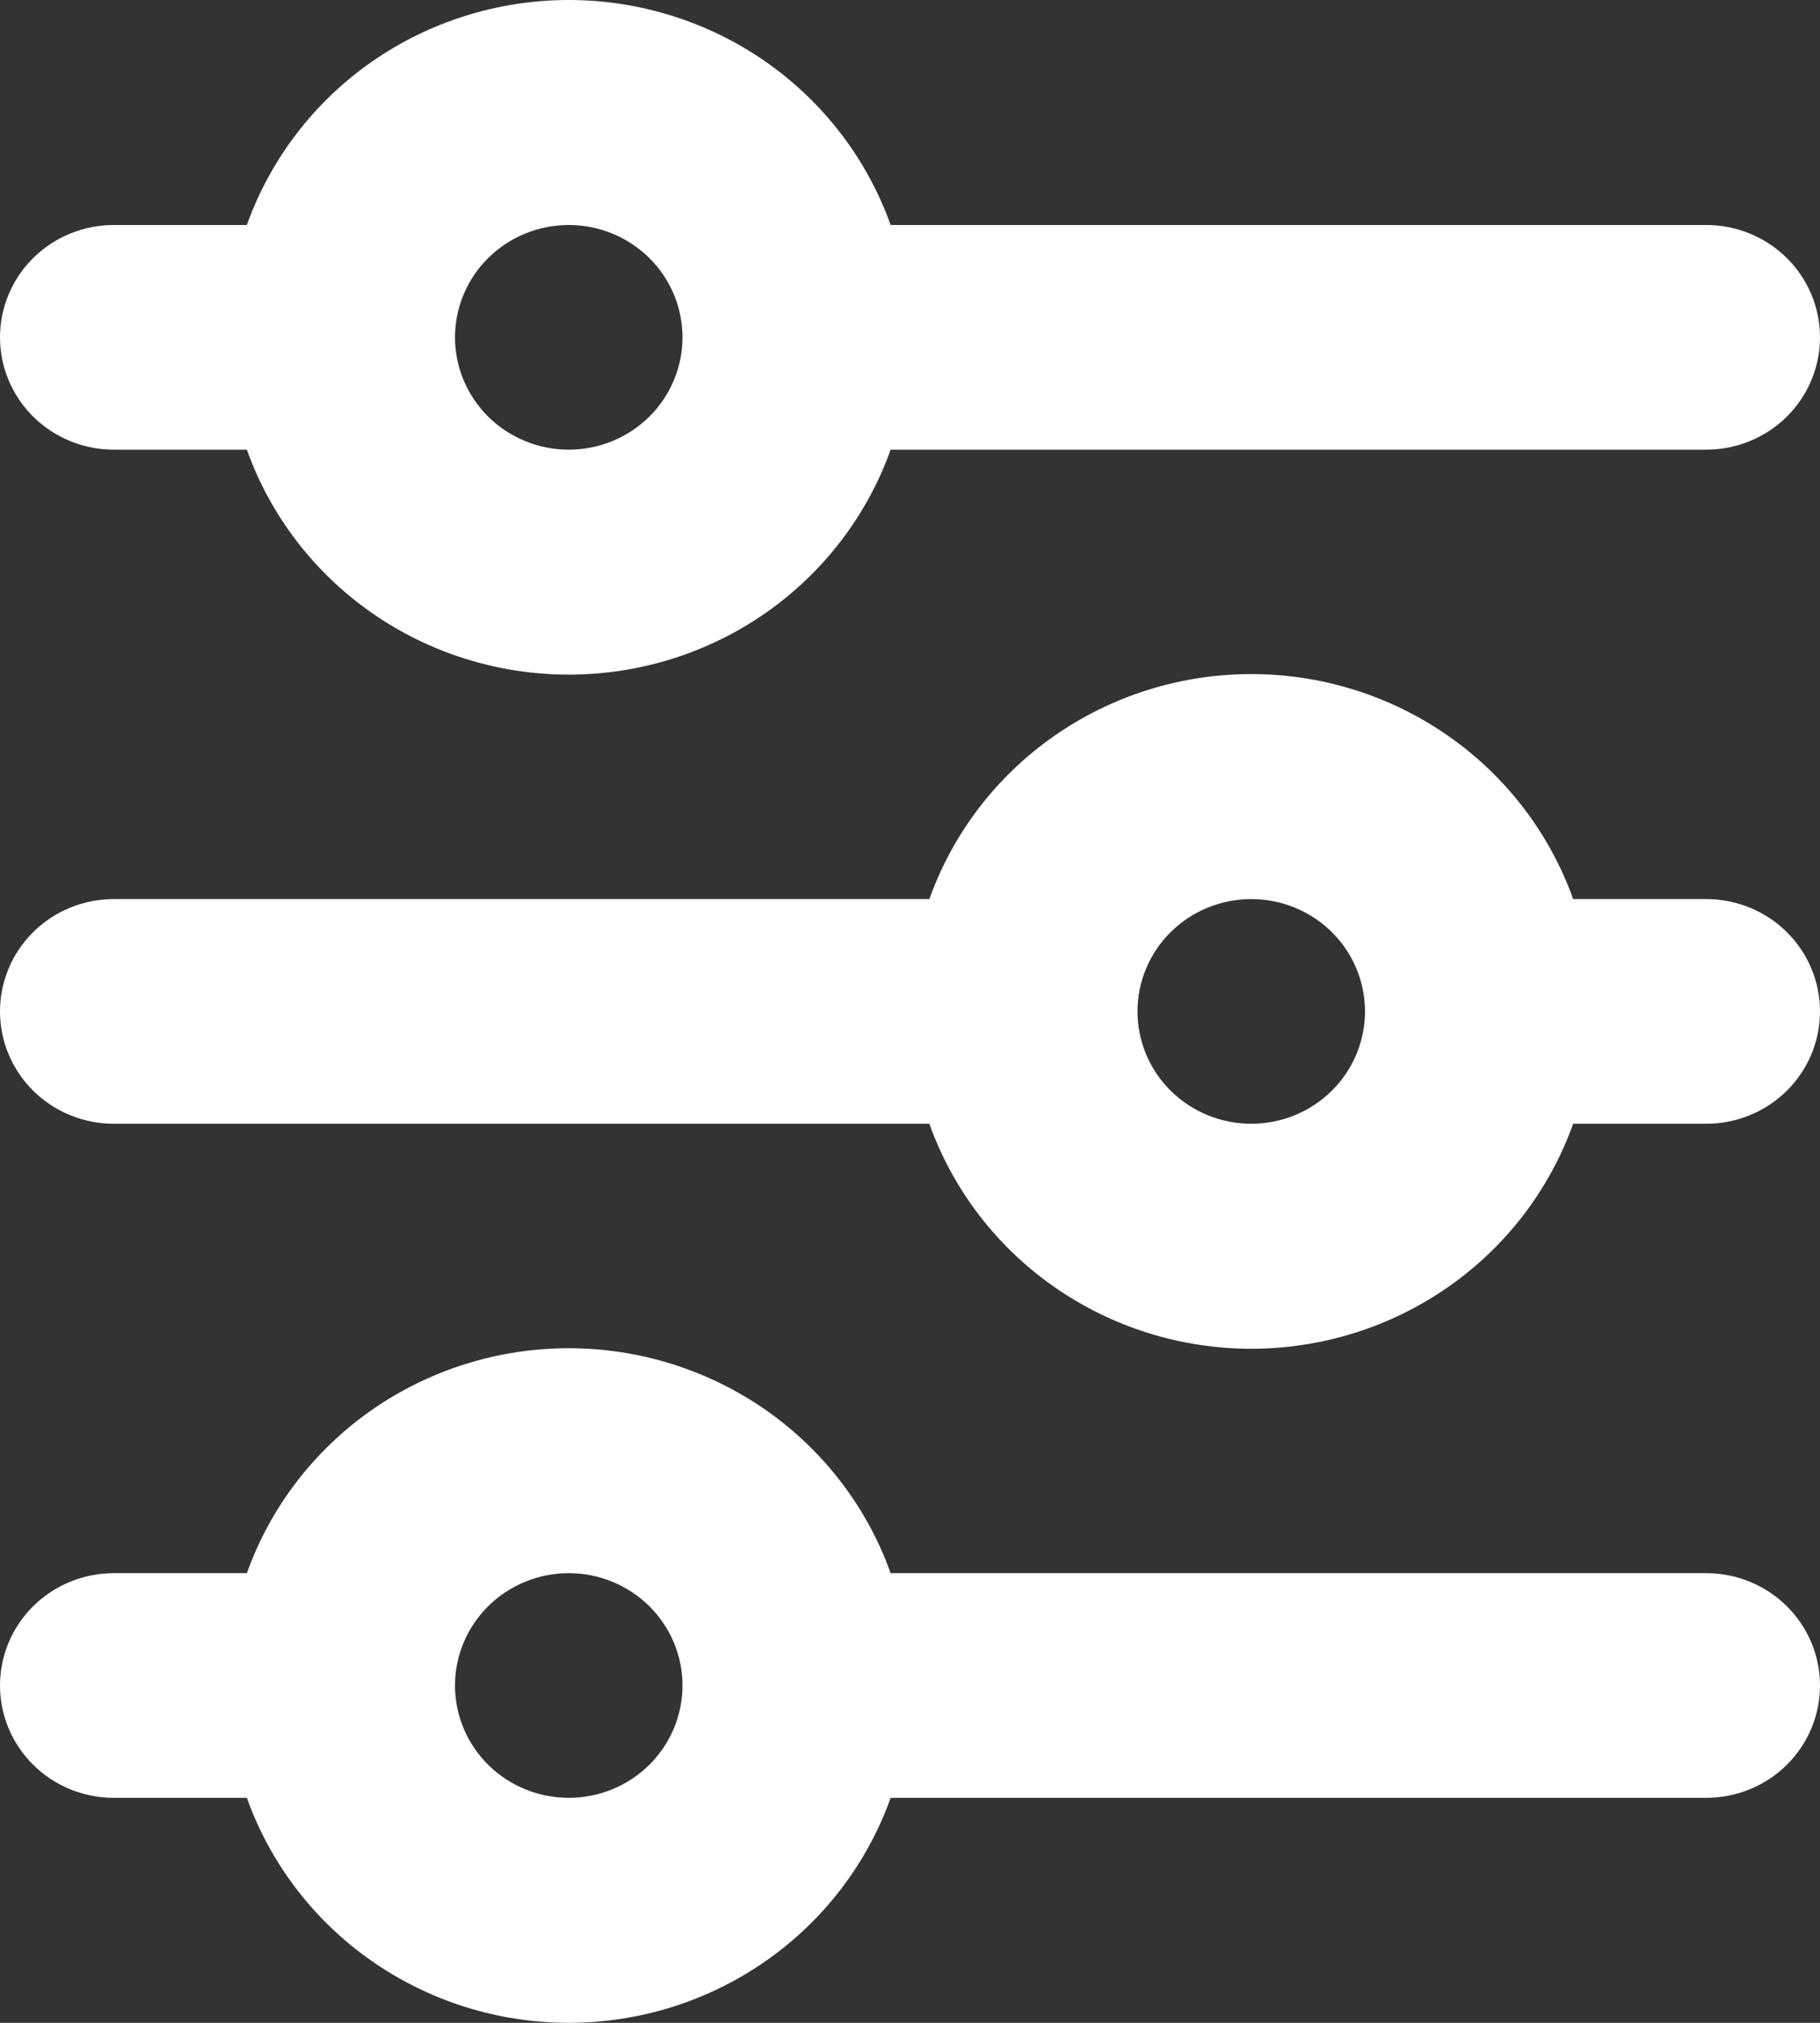 <svg width="27" height="30" viewBox="0 0 27 30" fill="none" xmlns="http://www.w3.org/2000/svg">
<rect x="0" y="0" width="27" height="30" fill="#333333" stroke="none"/>
<path d="M8.438 3.337C7.99 3.337 7.561 3.512 7.244 3.825C6.928 4.137 6.75 4.561 6.75 5.003C6.75 5.445 6.928 5.868 7.244 6.181C7.561 6.493 7.99 6.669 8.438 6.669C8.885 6.669 9.314 6.493 9.631 6.181C9.947 5.868 10.125 5.445 10.125 5.003C10.125 4.561 9.947 4.137 9.631 3.825C9.314 3.512 8.885 3.337 8.438 3.337ZM3.662 3.337C4.011 2.361 4.657 1.516 5.512 0.918C6.368 0.321 7.39 0 8.438 0C9.485 0 10.507 0.321 11.363 0.918C12.218 1.516 12.864 2.361 13.213 3.337H25.312C25.76 3.337 26.189 3.512 26.506 3.825C26.822 4.137 27 4.561 27 5.003C27 5.445 26.822 5.868 26.506 6.181C26.189 6.493 25.76 6.669 25.312 6.669H13.213C12.864 7.645 12.218 8.489 11.363 9.087C10.507 9.685 9.485 10.005 8.438 10.005C7.39 10.005 6.368 9.685 5.512 9.087C4.657 8.489 4.011 7.645 3.662 6.669H1.688C1.24 6.669 0.811 6.493 0.494 6.181C0.178 5.868 0 5.445 0 5.003C0 4.561 0.178 4.137 0.494 3.825C0.811 3.512 1.24 3.337 1.688 3.337H3.662ZM18.562 13.334C18.115 13.334 17.686 13.509 17.369 13.822C17.053 14.134 16.875 14.558 16.875 15C16.875 15.442 17.053 15.866 17.369 16.178C17.686 16.491 18.115 16.666 18.562 16.666C19.01 16.666 19.439 16.491 19.756 16.178C20.072 15.866 20.25 15.442 20.25 15C20.25 14.558 20.072 14.134 19.756 13.822C19.439 13.509 19.01 13.334 18.562 13.334ZM13.787 13.334C14.136 12.358 14.782 11.513 15.637 10.916C16.493 10.318 17.515 9.997 18.562 9.997C19.61 9.997 20.632 10.318 21.488 10.916C22.343 11.513 22.989 12.358 23.338 13.334H25.312C25.76 13.334 26.189 13.509 26.506 13.822C26.822 14.134 27 14.558 27 15C27 15.442 26.822 15.866 26.506 16.178C26.189 16.491 25.76 16.666 25.312 16.666H23.338C22.989 17.642 22.343 18.487 21.488 19.084C20.632 19.682 19.61 20.003 18.562 20.003C17.515 20.003 16.493 19.682 15.637 19.084C14.782 18.487 14.136 17.642 13.787 16.666H1.688C1.24 16.666 0.811 16.491 0.494 16.178C0.178 15.866 0 15.442 0 15C0 14.558 0.178 14.134 0.494 13.822C0.811 13.509 1.24 13.334 1.688 13.334H13.787ZM8.438 23.331C7.99 23.331 7.561 23.507 7.244 23.819C6.928 24.132 6.75 24.555 6.75 24.997C6.75 25.439 6.928 25.863 7.244 26.175C7.561 26.488 7.99 26.663 8.438 26.663C8.885 26.663 9.314 26.488 9.631 26.175C9.947 25.863 10.125 25.439 10.125 24.997C10.125 24.555 9.947 24.132 9.631 23.819C9.314 23.507 8.885 23.331 8.438 23.331ZM3.662 23.331C4.011 22.355 4.657 21.511 5.512 20.913C6.368 20.316 7.39 19.995 8.438 19.995C9.485 19.995 10.507 20.316 11.363 20.913C12.218 21.511 12.864 22.355 13.213 23.331H25.312C25.76 23.331 26.189 23.507 26.506 23.819C26.822 24.132 27 24.555 27 24.997C27 25.439 26.822 25.863 26.506 26.175C26.189 26.488 25.76 26.663 25.312 26.663H13.213C12.864 27.639 12.218 28.484 11.363 29.081C10.507 29.679 9.485 30 8.438 30C7.39 30 6.368 29.679 5.512 29.081C4.657 28.484 4.011 27.639 3.662 26.663H1.688C1.24 26.663 0.811 26.488 0.494 26.175C0.178 25.863 0 25.439 0 24.997C0 24.555 0.178 24.132 0.494 23.819C0.811 23.507 1.24 23.331 1.688 23.331H3.662Z" fill="white"/>
</svg>
